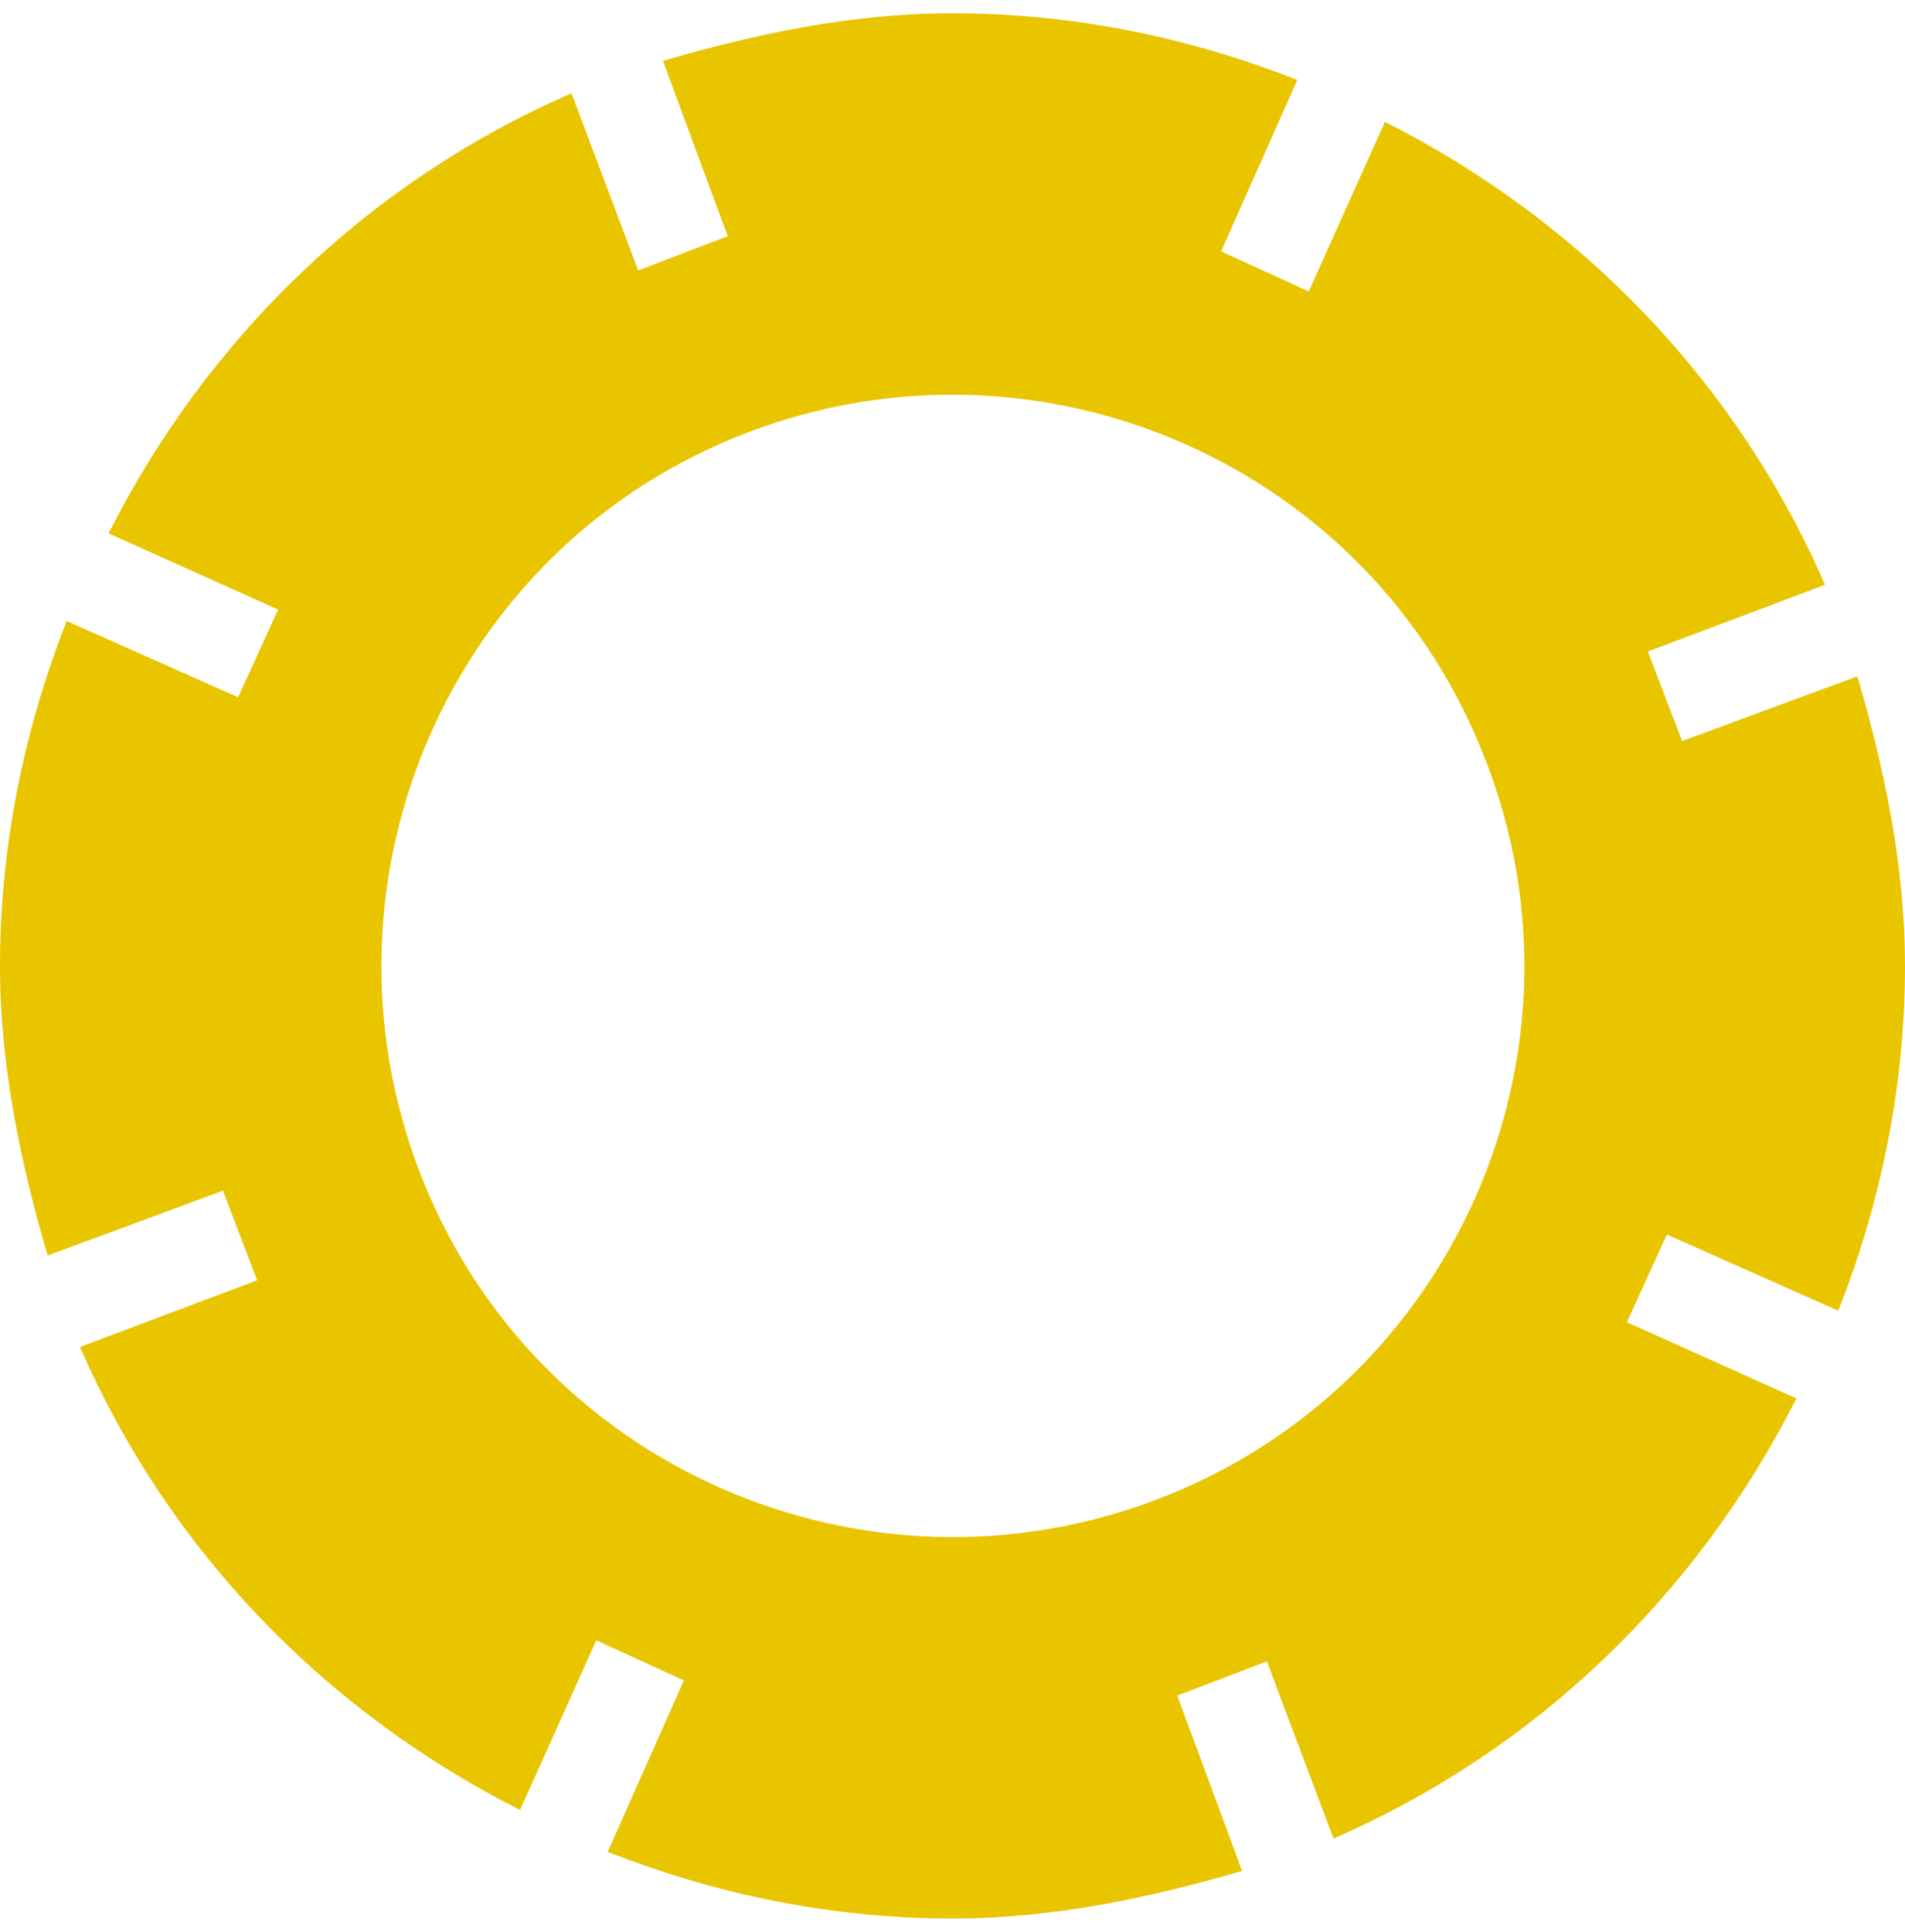 <svg width="72" height="73" viewBox="0 0 72 73" fill="none" xmlns="http://www.w3.org/2000/svg">
<path d="M63.576 28.004L62.28 24.62L68.976 22.1C65.664 14.468 59.76 8.348 52.344 4.604L49.464 11.012L46.152 9.5L49.032 3.02C45 1.436 40.608 0.5 36 0.5C32.184 0.5 28.512 1.292 25.056 2.3L27.504 8.924L24.12 10.22L21.6 3.524C13.968 6.836 7.848 12.74 4.104 20.156L10.512 23.036L9 26.348L2.52 23.468C0.936 27.5 0 31.892 0 36.5C0 40.316 0.792 43.988 1.8 47.444L8.424 44.996L9.72 48.38L3.024 50.9C6.336 58.532 12.24 64.652 19.656 68.396L22.536 61.988L25.848 63.5L22.968 69.98C27 71.564 31.392 72.5 36 72.5C39.816 72.5 43.488 71.708 46.944 70.7L44.496 64.076L47.88 62.78L50.4 69.476C58.032 66.164 64.152 60.26 67.896 52.844L61.488 49.964L63 46.652L69.48 49.532C71.064 45.5 72 41.108 72 36.5C72 32.684 71.208 29.012 70.2 25.556L63.576 28.004ZM44.28 56.444C33.264 60.98 20.592 55.796 16.056 44.78C11.52 33.764 16.704 21.092 27.72 16.556C38.736 12.02 51.408 17.204 55.944 28.22C60.552 39.236 55.296 51.908 44.28 56.444Z" fill="#E9C500"/>
</svg>
